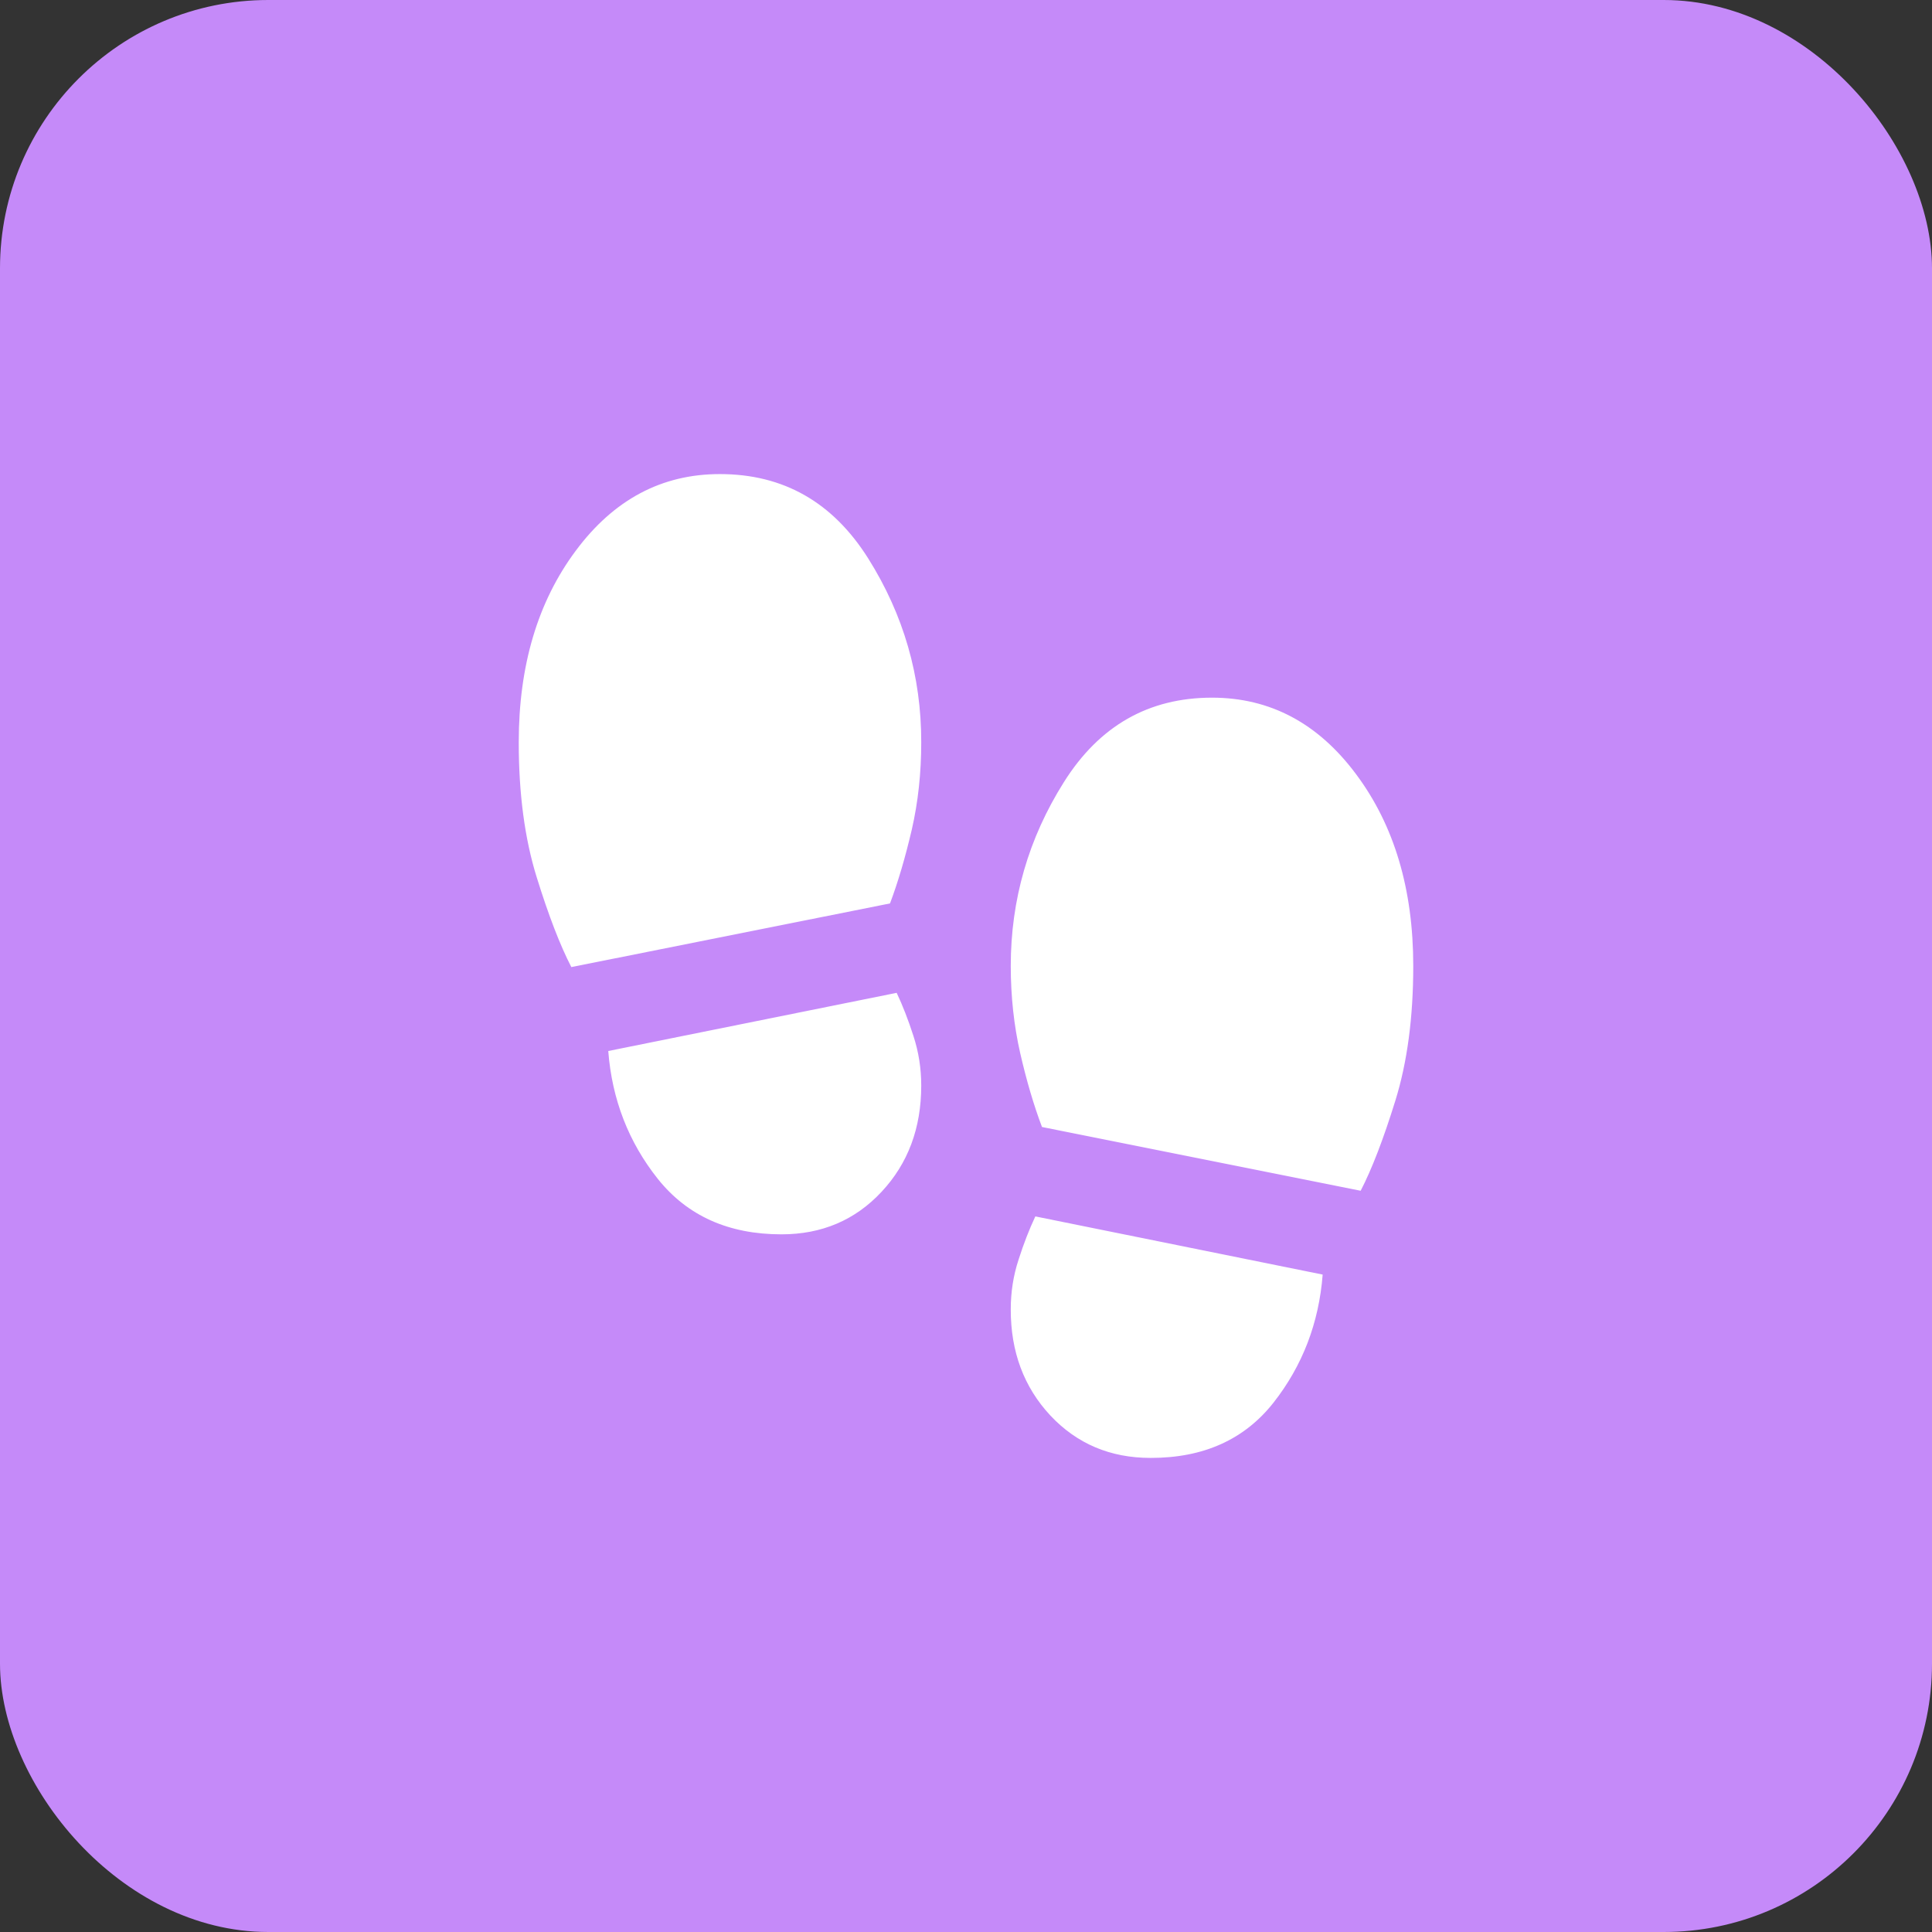 <svg width="18" height="18" viewBox="0 0 18 18" fill="none" xmlns="http://www.w3.org/2000/svg">
<rect x="0" y="0" width="18" height="18" fill="#333333" stroke="none"/>
<rect width="18" height="18" rx="2.5" fill="#C58AF9"/>
<g clip-path="url(#clip0_451_72)">
<path d="M6.708 4.417C7.299 4.417 7.759 4.679 8.089 5.203C8.419 5.728 8.584 6.299 8.583 6.917C8.583 7.201 8.554 7.472 8.495 7.729C8.435 7.986 8.368 8.215 8.292 8.417L5.323 9.01C5.219 8.809 5.111 8.53 5 8.172C4.889 7.815 4.833 7.396 4.833 6.917C4.833 6.201 5.01 5.606 5.365 5.13C5.719 4.654 6.167 4.416 6.708 4.417ZM7.281 11.5C6.788 11.5 6.405 11.328 6.13 10.985C5.856 10.641 5.702 10.243 5.667 9.792L8.354 9.25C8.41 9.368 8.462 9.502 8.51 9.651C8.559 9.801 8.583 9.955 8.583 10.114C8.583 10.51 8.46 10.84 8.213 11.104C7.967 11.368 7.656 11.5 7.281 11.5ZM11.292 6.5C11.833 6.5 12.281 6.738 12.635 7.214C12.99 7.69 13.167 8.285 13.167 9C13.167 9.479 13.111 9.898 13 10.255C12.889 10.613 12.781 10.893 12.677 11.094L9.708 10.5C9.632 10.299 9.564 10.069 9.505 9.812C9.447 9.556 9.417 9.285 9.417 9C9.417 8.382 9.582 7.811 9.912 7.287C10.242 6.762 10.702 6.5 11.292 6.5ZM10.719 13.583C10.344 13.583 10.033 13.451 9.786 13.188C9.54 12.924 9.416 12.594 9.417 12.198C9.417 12.038 9.441 11.884 9.49 11.735C9.538 11.585 9.59 11.452 9.646 11.333L12.323 11.875C12.288 12.326 12.135 12.724 11.865 13.068C11.594 13.412 11.212 13.584 10.719 13.583Z" fill="white"/>
</g>
<defs>
<clipPath id="clip0_451_72">
<rect width="10" height="10" fill="white" transform="translate(4 4)"/>
</clipPath>
</defs>
</svg>
